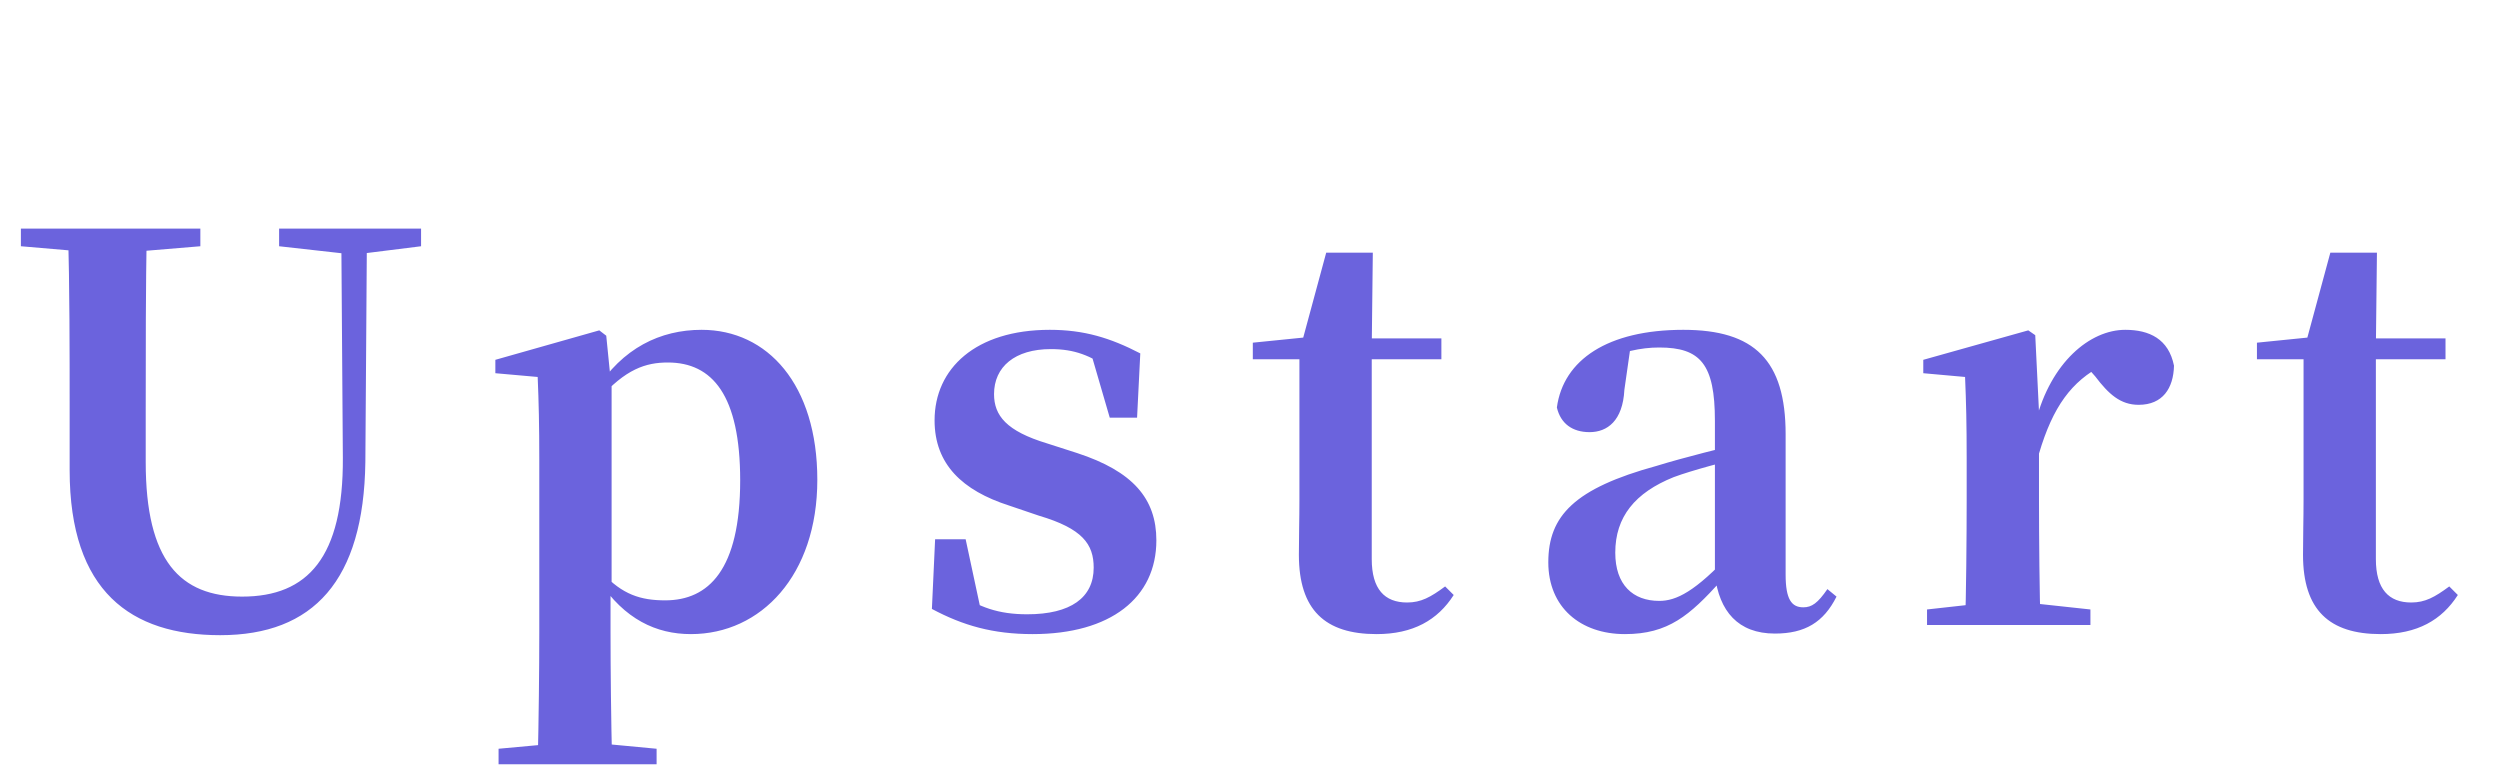 <svg width="112" height="35" viewBox="0 0 112 35" fill="none" xmlns="http://www.w3.org/2000/svg">
  <path d="M9.864 28.456C14.04 28.456 16.296 26.008 16.368 20.704L16.44 10.24H15.288L15.36 20.512C15.384 24.952 13.8 26.728 10.848 26.728C8.064 26.728 6.528 25.12 6.528 20.704V18.4C6.528 15.64 6.528 12.928 6.576 10.24H3.048C3.12 12.952 3.12 15.688 3.12 18.4V21.064C3.12 26.512 5.88 28.456 9.864 28.456ZM0.936 11.032L4.584 11.344H5.232L8.976 11.032V10.24H0.936V11.032ZM12.504 11.032L15.504 11.368H16.176L18.864 11.032V10.24H12.504V11.032ZM22.336 34.24H29.416V33.544L26.872 33.304H24.952L22.336 33.544V34.24ZM24.088 34.24H27.424C27.376 32.224 27.352 30.016 27.352 28.336V26.512L27.4 26.2V17.08L27.352 16.96L27.16 15.04L26.848 14.8L22.192 16.12V16.72L24.088 16.888C24.136 18.04 24.16 19.024 24.16 20.608V28.336C24.16 30.016 24.136 32.224 24.088 34.24ZM30.952 28.408C34.096 28.408 36.616 25.768 36.616 21.496C36.616 17.224 34.384 14.776 31.432 14.776C29.584 14.776 27.88 15.592 26.68 17.512H26.488L26.824 17.896C28.024 16.528 28.936 16.24 29.92 16.24C31.912 16.24 33.16 17.704 33.16 21.52C33.16 25.528 31.744 26.896 29.8 26.896C28.696 26.896 27.88 26.632 26.992 25.672L26.56 26.032H26.848C27.976 27.736 29.392 28.408 30.952 28.408ZM46.261 28.408C49.765 28.408 51.805 26.776 51.805 24.208C51.805 22.336 50.749 21.112 48.253 20.296L46.909 19.864C45.085 19.312 44.533 18.616 44.533 17.656C44.533 16.432 45.469 15.64 47.077 15.64C48.157 15.64 48.829 15.928 49.789 16.552V15.832L48.781 15.496L49.717 18.712H50.941L51.085 15.832C49.741 15.136 48.565 14.776 47.029 14.776C43.717 14.776 41.869 16.504 41.869 18.832C41.869 20.8 43.117 21.976 45.205 22.648L46.549 23.104C48.493 23.68 48.997 24.376 48.997 25.432C48.997 26.776 47.965 27.52 46.021 27.52C44.725 27.52 43.861 27.208 42.829 26.512V27.376L43.981 27.52L43.261 24.16H41.893L41.749 27.28C43.141 28.024 44.485 28.408 46.261 28.408ZM59.846 16.096H64.574V15.16H59.846V16.096ZM61.67 28.408C63.302 28.408 64.406 27.784 65.126 26.656L64.742 26.272C64.094 26.752 63.662 26.992 63.038 26.992C62.03 26.992 61.454 26.392 61.454 25.048V15.544L61.502 11.32H59.414L58.31 15.4L58.742 15.088L56.126 15.352V16.096H58.214V22.384C58.214 23.32 58.19 23.944 58.19 24.856C58.19 27.328 59.366 28.408 61.67 28.408ZM72.796 28.408C74.74 28.408 75.7 27.568 77.092 26.032H77.932L77.572 24.76C75.94 26.512 75.1 26.92 74.332 26.92C73.156 26.92 72.364 26.2 72.364 24.76C72.364 23.152 73.252 22.072 74.98 21.376C75.82 21.064 77.212 20.704 78.508 20.368V19.744C77.212 20.056 75.46 20.488 74.212 20.872C70.54 21.88 69.364 23.104 69.364 25.192C69.364 27.208 70.804 28.408 72.796 28.408ZM79.516 28.384C80.86 28.384 81.7 27.88 82.276 26.728L81.868 26.392C81.436 27.016 81.172 27.208 80.788 27.208C80.26 27.208 79.996 26.848 79.996 25.744V19.456C79.996 16.144 78.604 14.776 75.412 14.776C72.028 14.776 70.036 16.12 69.748 18.256C69.916 18.976 70.444 19.36 71.212 19.36C72.004 19.36 72.7 18.856 72.772 17.464L73.036 15.616L71.524 16.216C72.676 15.76 73.492 15.568 74.332 15.568C76.18 15.568 76.828 16.312 76.828 18.856V25.768C77.02 27.376 77.86 28.384 79.516 28.384ZM86.331 28H93.651V27.304L90.987 27.016H88.923L86.331 27.304V28ZM88.035 28H91.419C91.371 26.8 91.347 24.04 91.347 22.384V18.448L91.179 15.016L90.867 14.8L86.163 16.12V16.72L88.035 16.888C88.083 18.04 88.107 18.952 88.107 20.56V22.384C88.107 24.04 88.083 26.8 88.035 28ZM91.347 20.32C91.971 18.208 92.811 17.08 94.203 16.36L93.315 16.24L93.867 16.864C94.467 17.656 94.995 18.136 95.811 18.136C96.891 18.136 97.371 17.392 97.395 16.384C97.155 15.184 96.291 14.776 95.211 14.776C93.627 14.776 91.875 16.24 91.203 18.88H90.555L91.347 20.32ZM104.831 16.096H109.559V15.16H104.831V16.096ZM106.655 28.408C108.287 28.408 109.391 27.784 110.111 26.656L109.727 26.272C109.079 26.752 108.647 26.992 108.023 26.992C107.015 26.992 106.439 26.392 106.439 25.048V15.544L106.487 11.32H104.399L103.295 15.4L103.727 15.088L101.111 15.352V16.096H103.199V22.384C103.199 23.32 103.175 23.944 103.175 24.856C103.175 27.328 104.351 28.408 106.655 28.408Z" fill="#6B63DD"/>
</svg>
